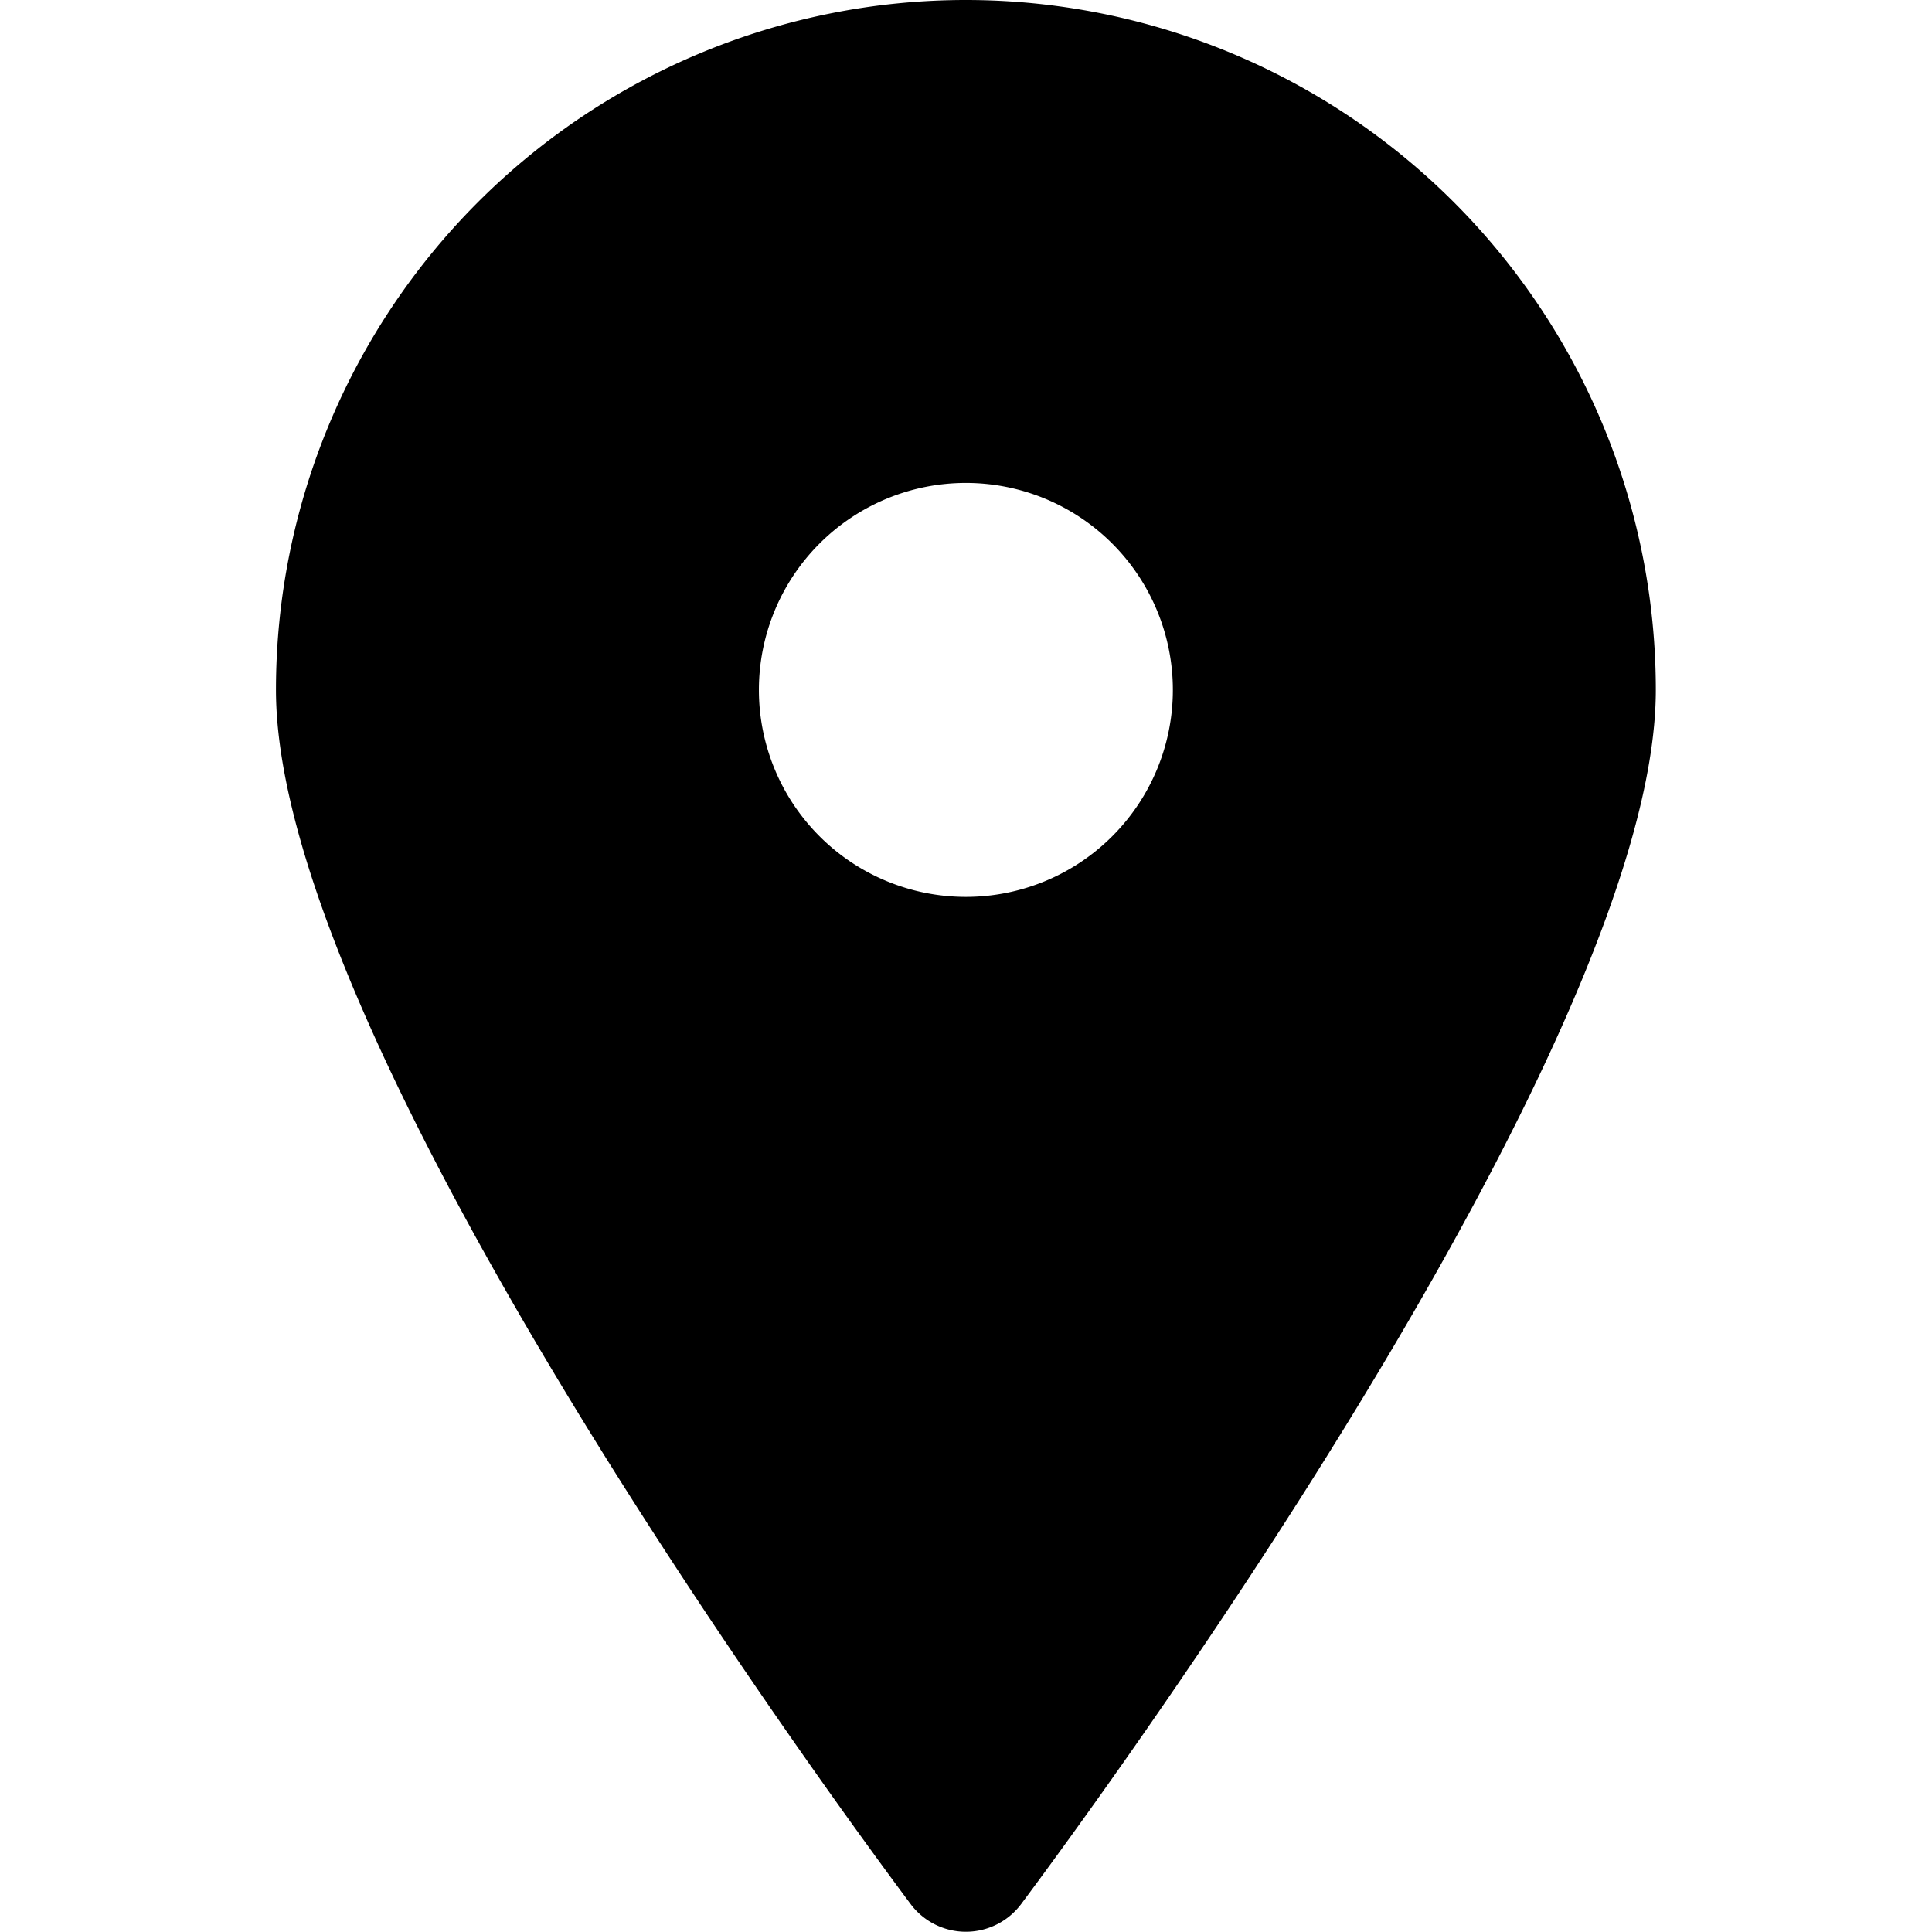 <svg xmlns="http://www.w3.org/2000/svg" viewBox="0 0 50 50">
  
<g transform="matrix(3.571,0,0,3.571,0,0)"><path d="M7,0A5,5,0,0,0,2,5c0,2.58,4.13,8.17,4.6,8.8a.5.5,0,0,0,.8,0C7.87,13.17,12,7.58,12,5A5,5,0,0,0,7,0ZM7,6.5A1.5,1.5,0,1,1,8.5,5,1.5,1.5,0,0,1,7,6.5Z" style="fill: #000000"></path></g></svg>
